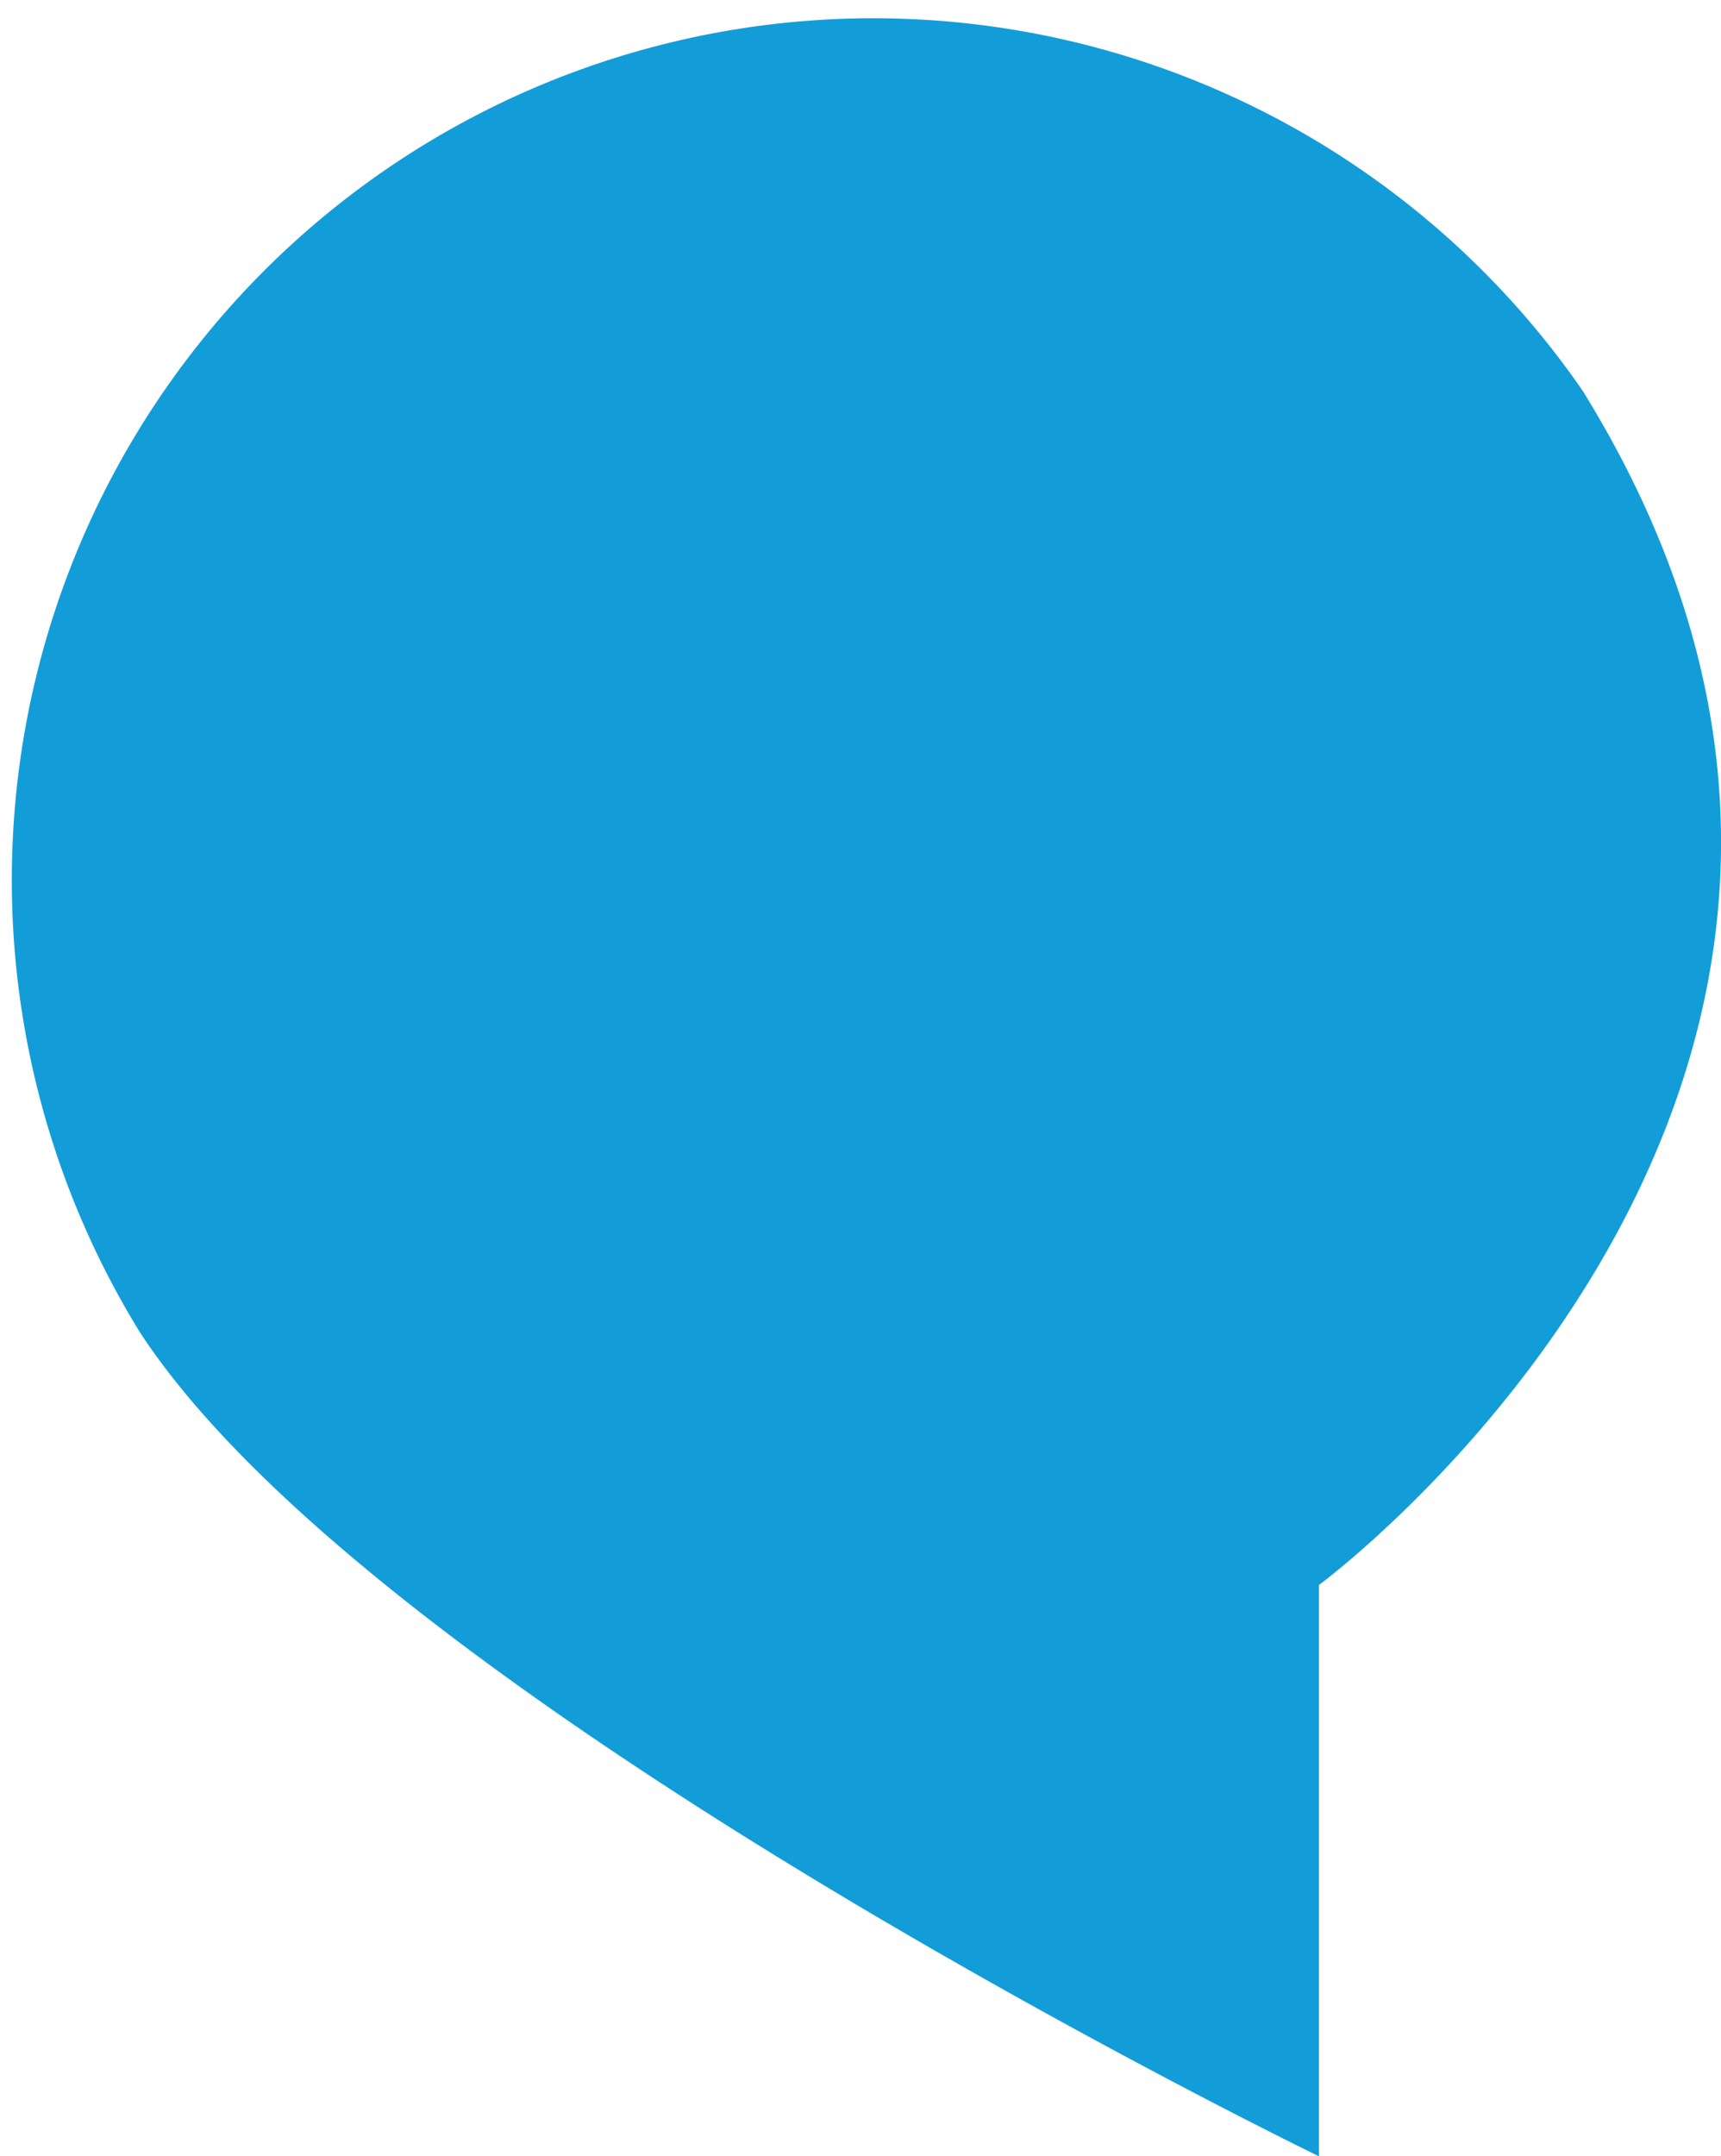 <svg id="Layer_1" data-name="Layer 1" xmlns="http://www.w3.org/2000/svg" viewBox="0 0 31.16 39.03"><defs><style>.cls-1{fill:#129dd9;}</style></defs><title>annotateblue</title><path class="cls-1" d="M960.08,622.53c7.68,12.43-4.78,21.61-4.78,21.61v10.34s-17-8.24-21.35-14.92A15.6,15.6,0,0,1,960.08,622.53Z" transform="translate(-931.42 -615.45)"/></svg>